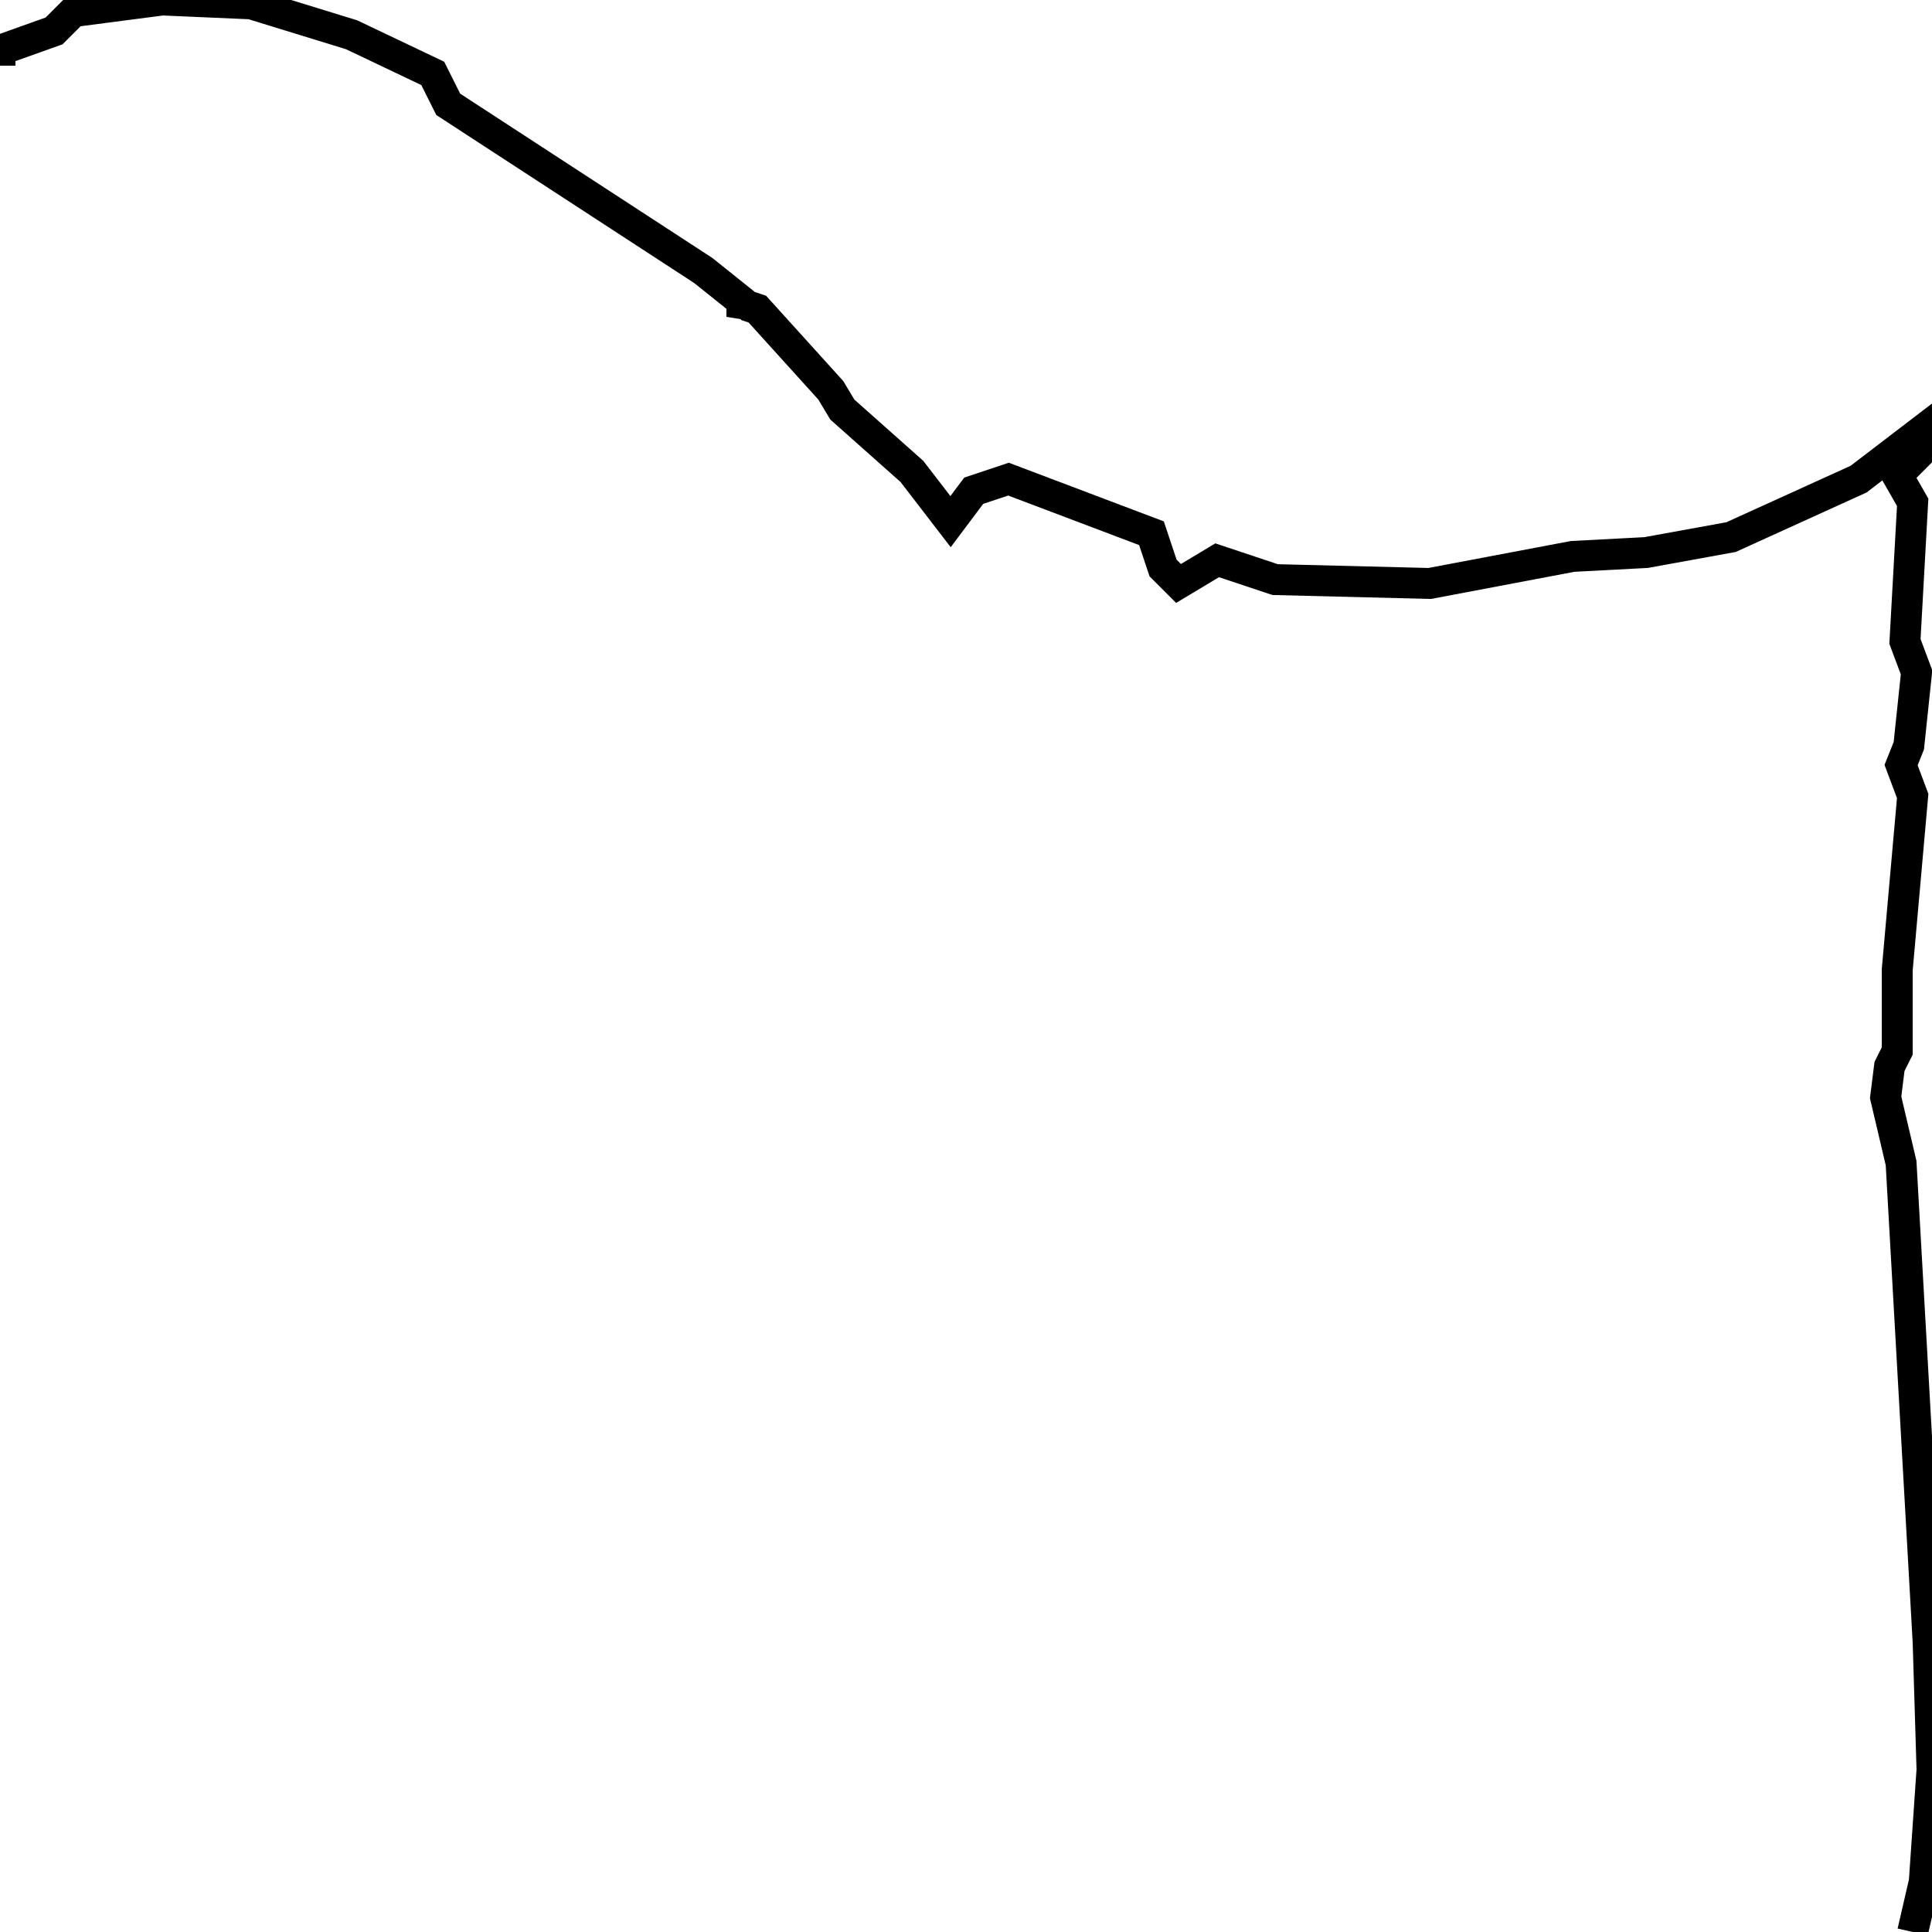 <svg xmlns="http://www.w3.org/2000/svg" viewBox="0 0 500 500"><path d="M0,17l0,-4l14,-5l5,-5l23,-3l23,1l26,8l21,10l4,8l66,43l10,8l0,4l1,-3l3,1l19,21l3,5l18,16l10,13l6,-8l9,-3l37,14l3,9l4,4l10,-6l15,5l40,1l37,-7l19,-1l22,-4l33,-15l17,-13l1,4l-8,8l4,7l-2,36l3,8l-2,19l-2,5l3,8l-4,45l0,21l-2,4l-1,8l4,17l7,124l1,33l-2,29l-3,13" fill="none" stroke="currentColor" stroke-width="8"/></svg>